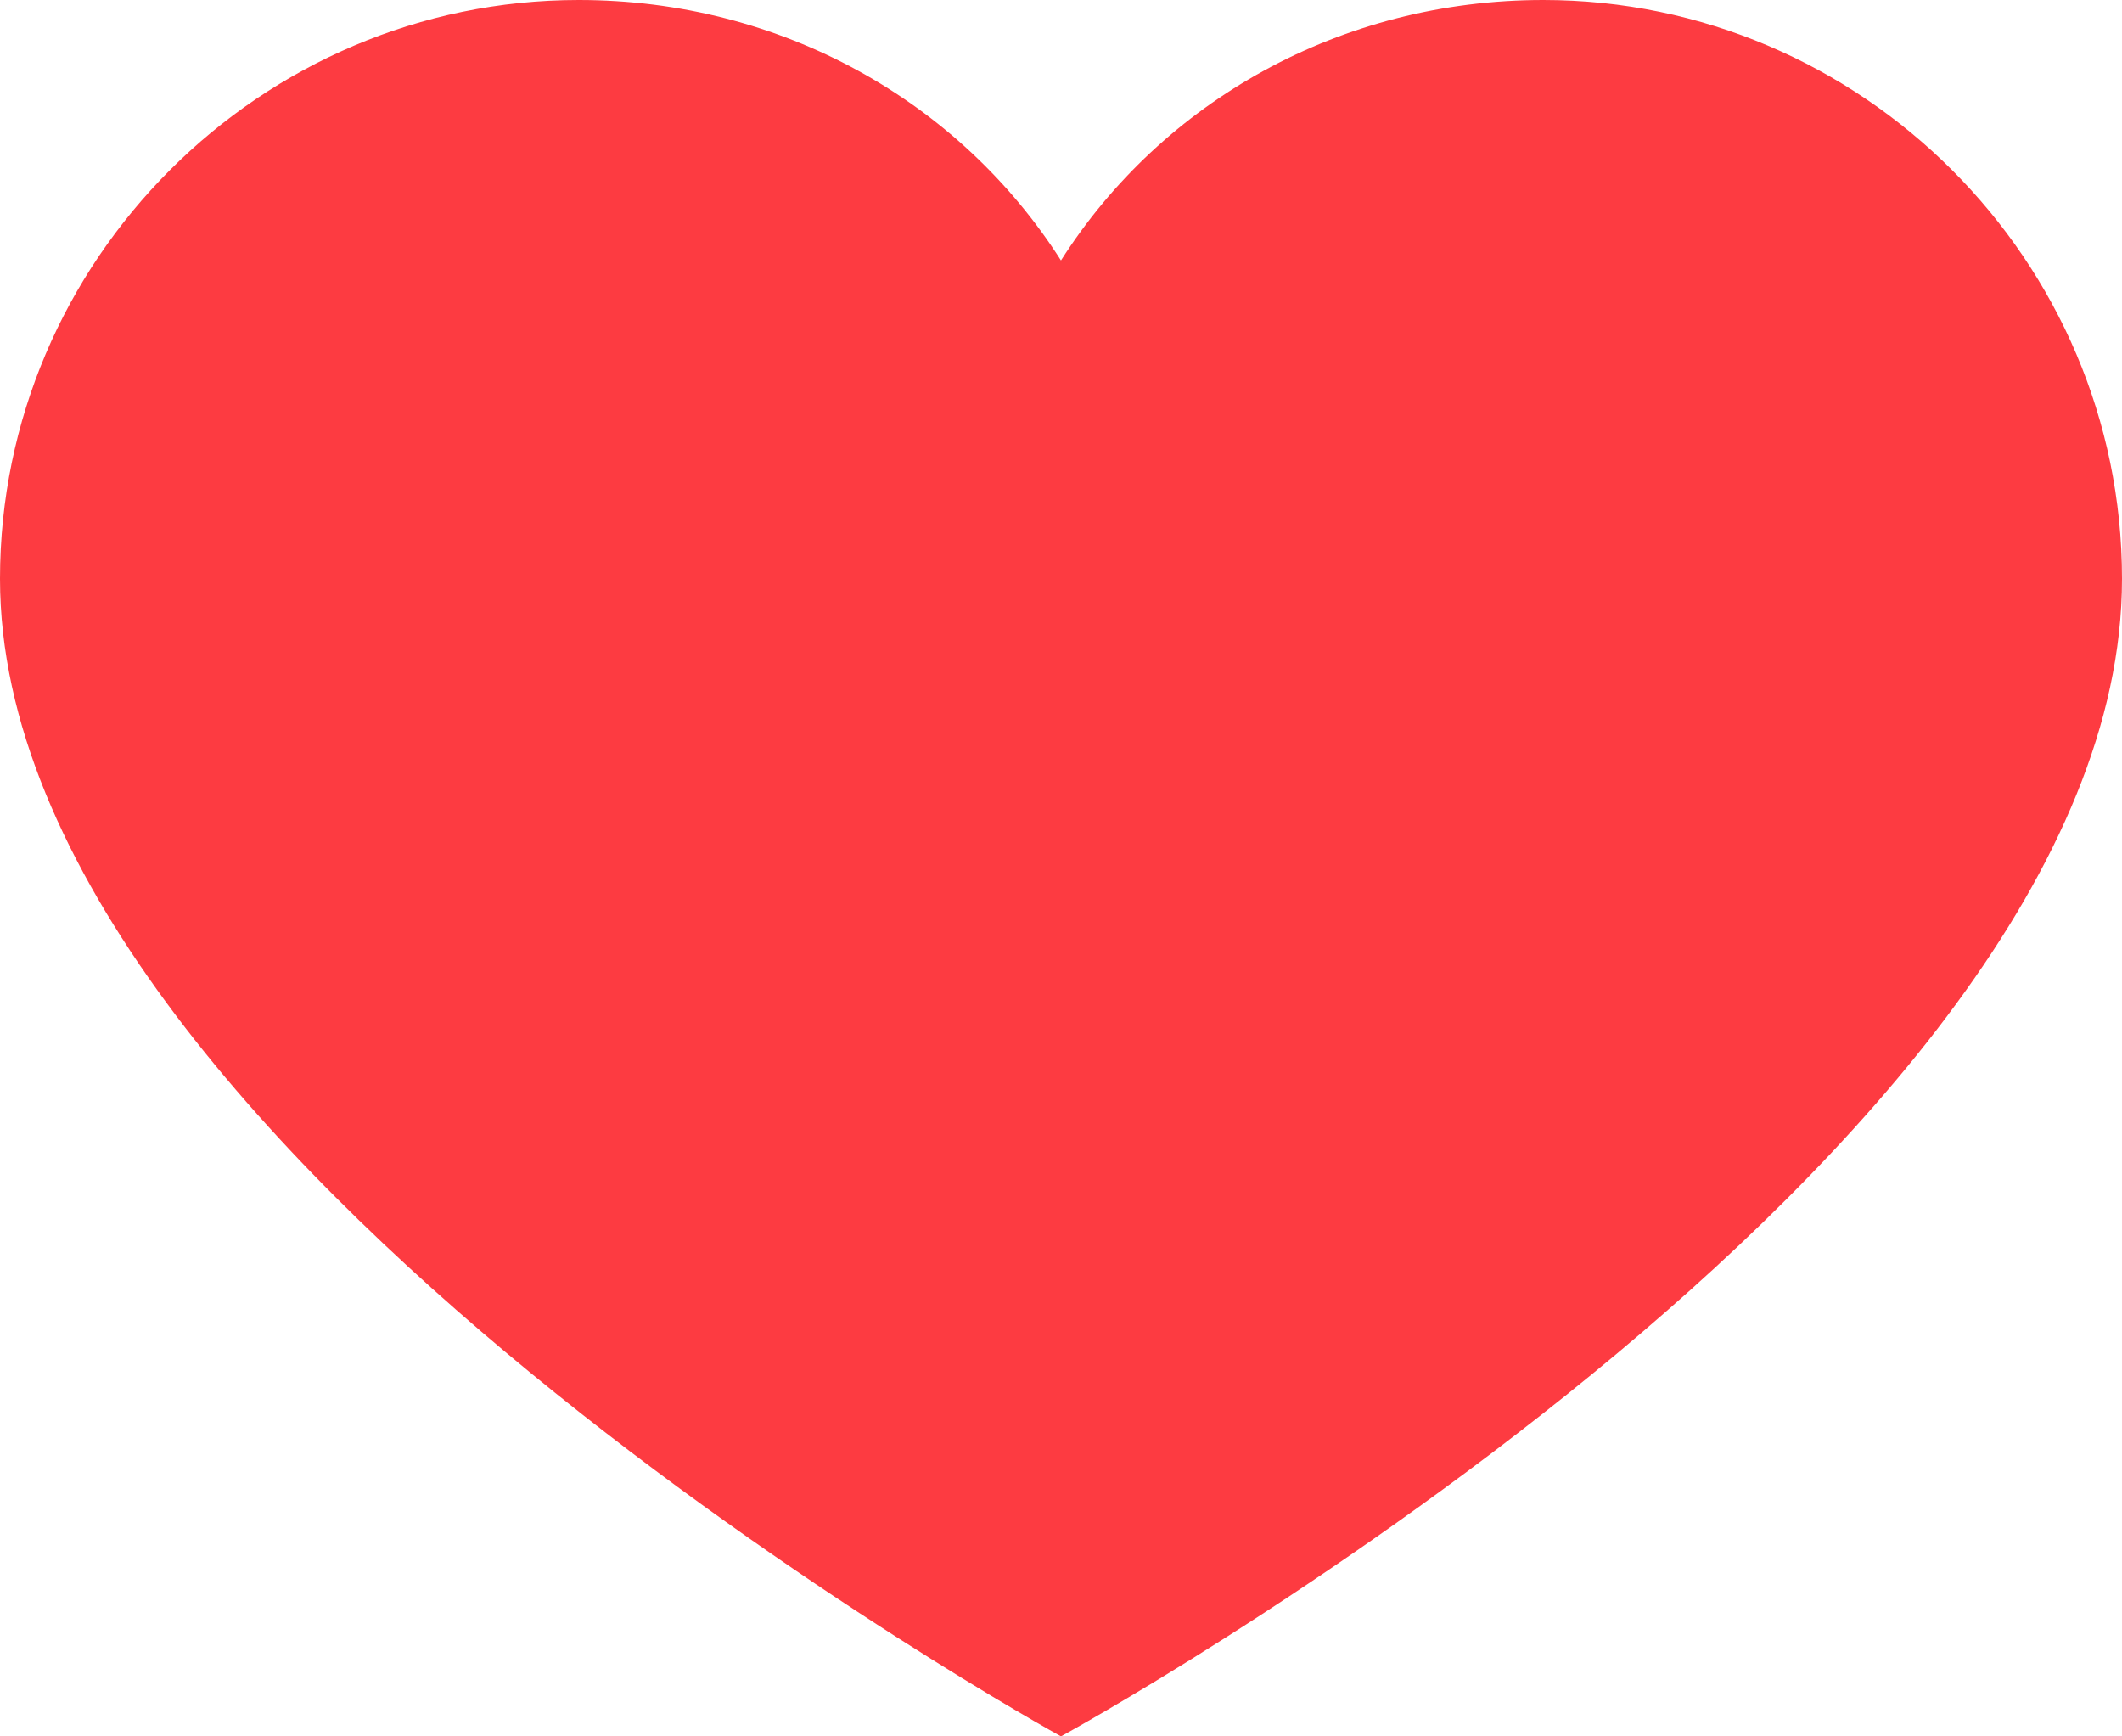 <svg width="25.667" height="21" viewBox="0 0 25.667 21" fill="none" xmlns="http://www.w3.org/2000/svg" xmlns:xlink="http://www.w3.org/1999/xlink">
	<desc>
			Created with Pixso.
	</desc>
	<defs/>
	<path d="M18.667 0C16.217 0 14.058 1.225 12.833 3.15C11.608 1.225 9.45 0 7 0C3.15 0 0 3.15 0 7C0 13.942 12.833 21 12.833 21C12.833 21 25.667 14 25.667 7C25.667 3.15 22.517 0 18.667 0Z" fill="#FD3B41" fill-opacity="1" fill-rule="nonzero"/>
</svg>
